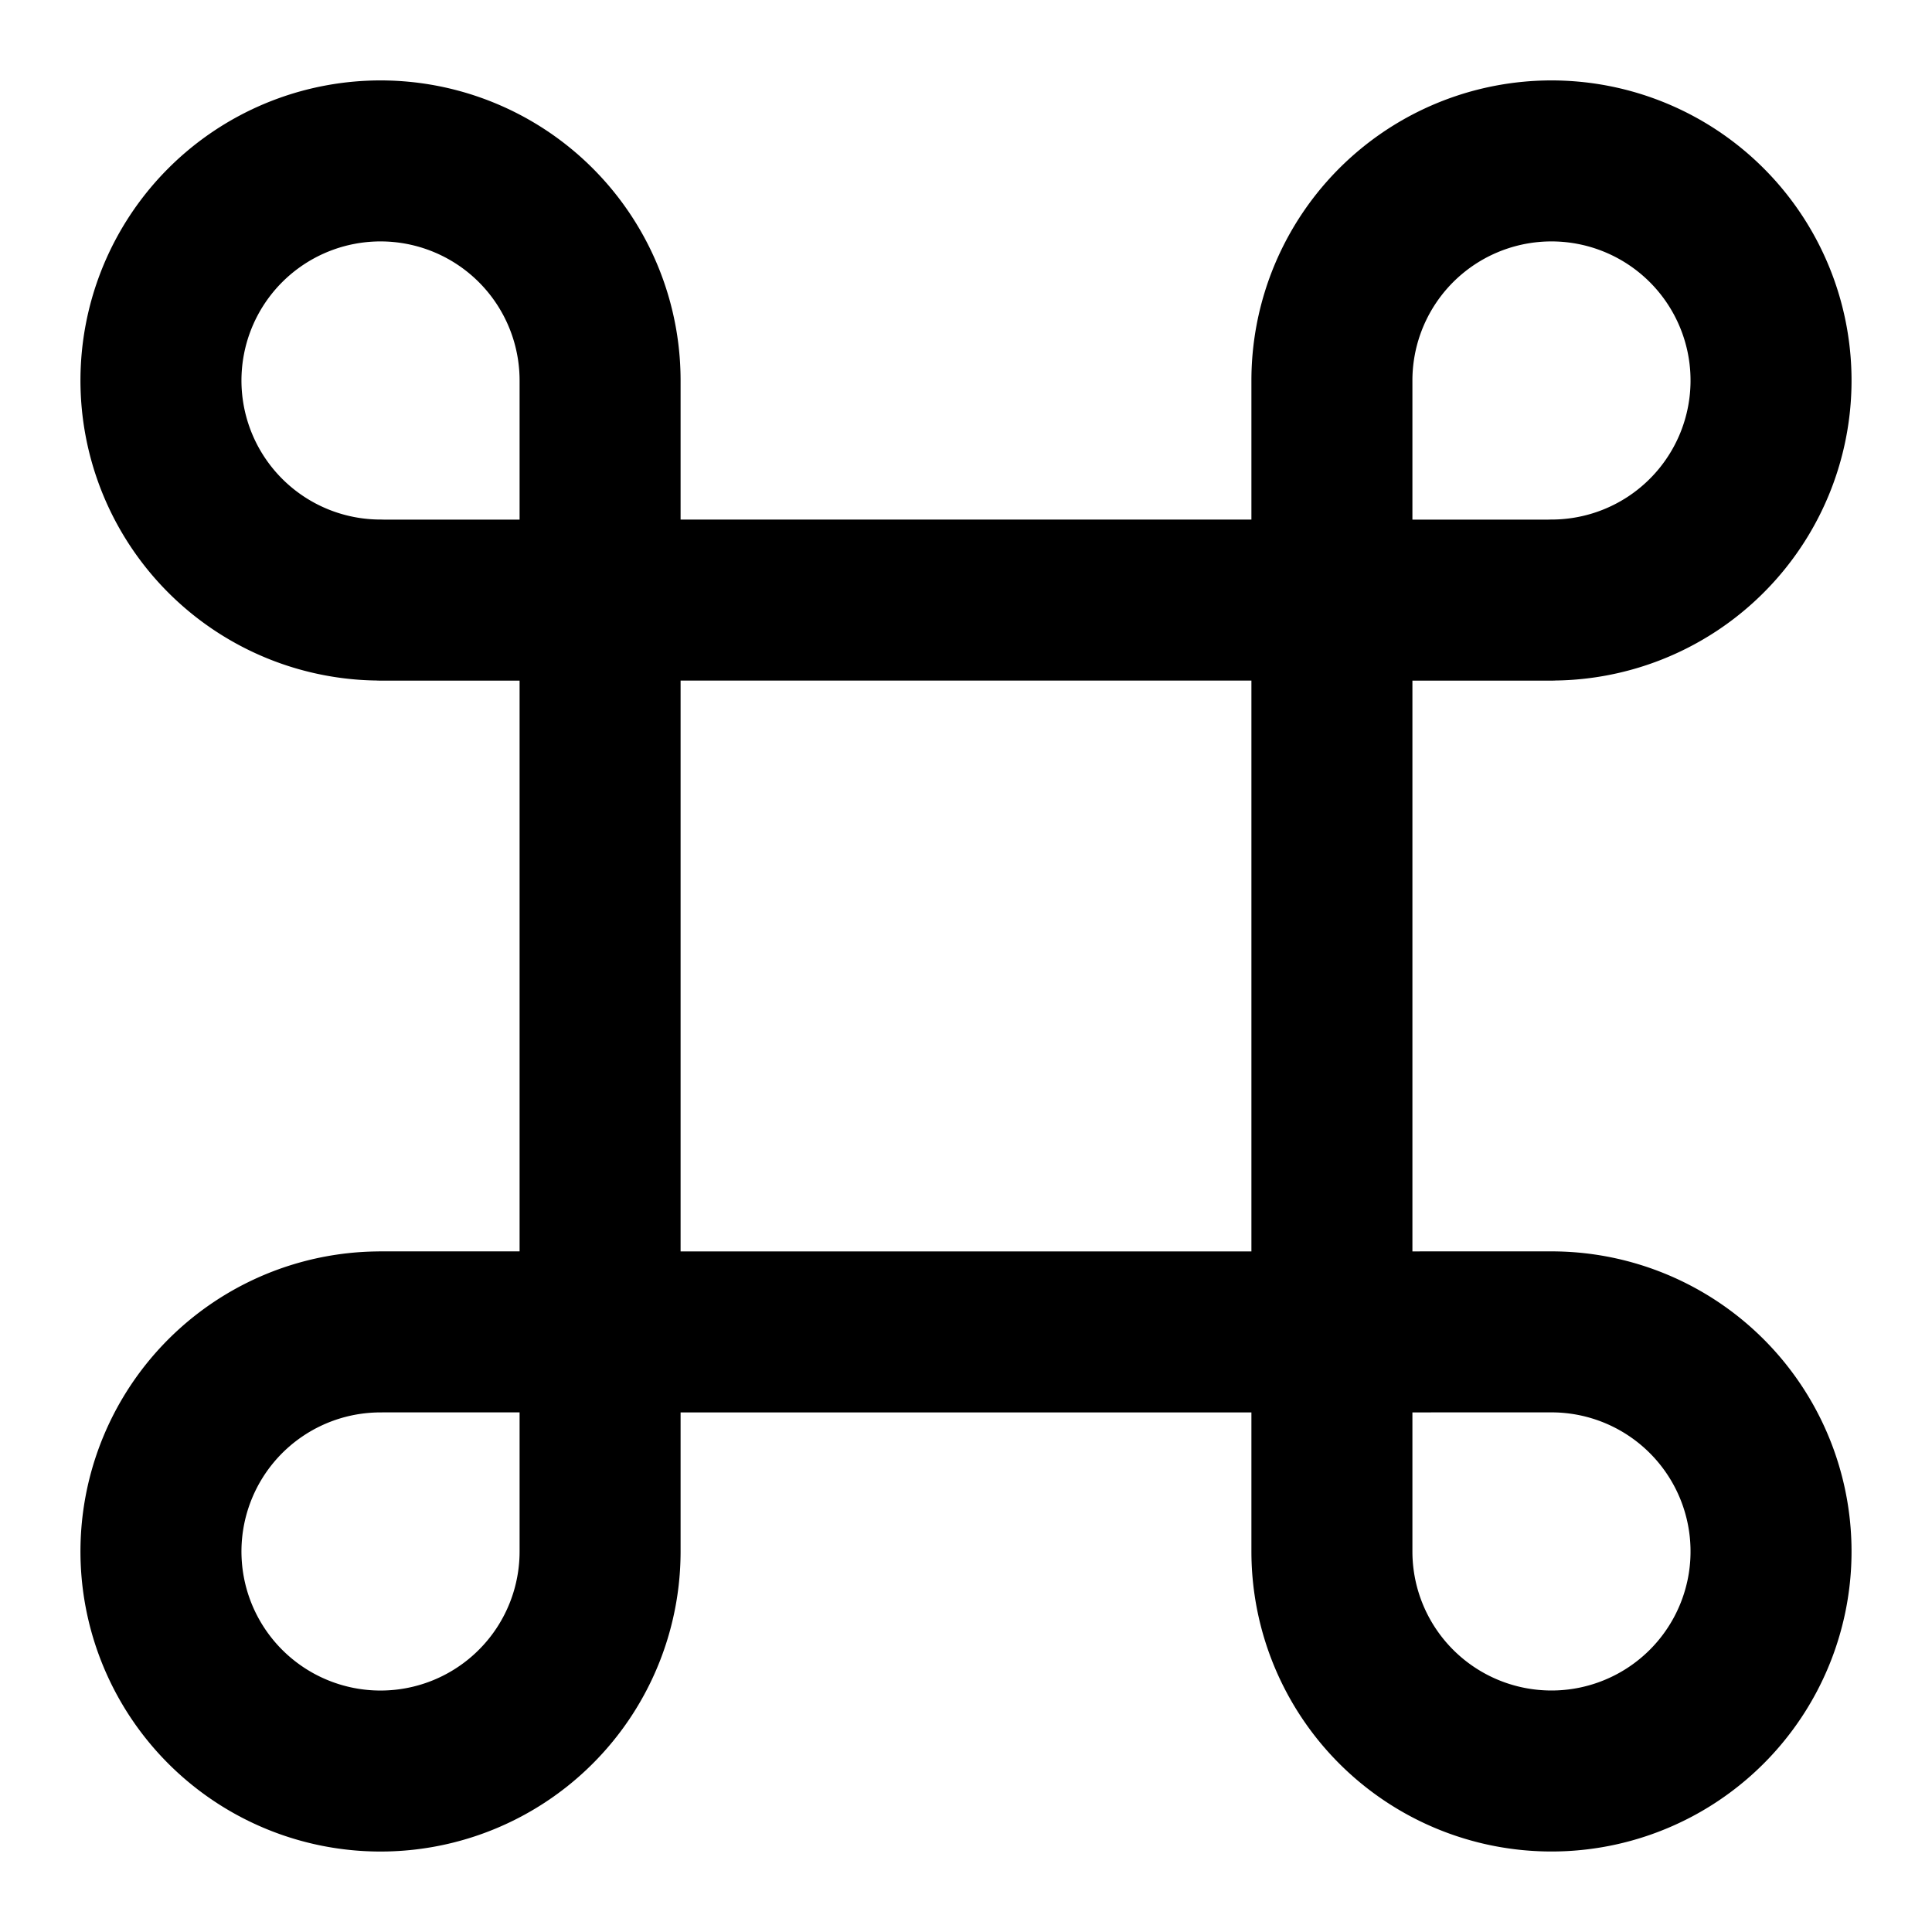 <svg xmlns="http://www.w3.org/2000/svg" width="3em" height="3em" viewBox="0 0 48 48"><g fill="none" stroke="currentColor" stroke-linejoin="round" stroke-width="4"><path d="M9.455 14.91h5.454V9.454a5.455 5.455 0 1 0-5.454 5.454Zm0 18.18h5.454v5.455a5.455 5.455 0 1 1-5.454-5.454Z"/><path stroke-linecap="round" d="M14.909 14.909h18.182v18.182H14.909z"/><path d="M38.545 14.91h-5.454V9.454a5.455 5.455 0 1 1 5.454 5.454Zm0 18.18a5.455 5.455 0 1 1-5.454 5.455v-5.454z"/></g></svg>